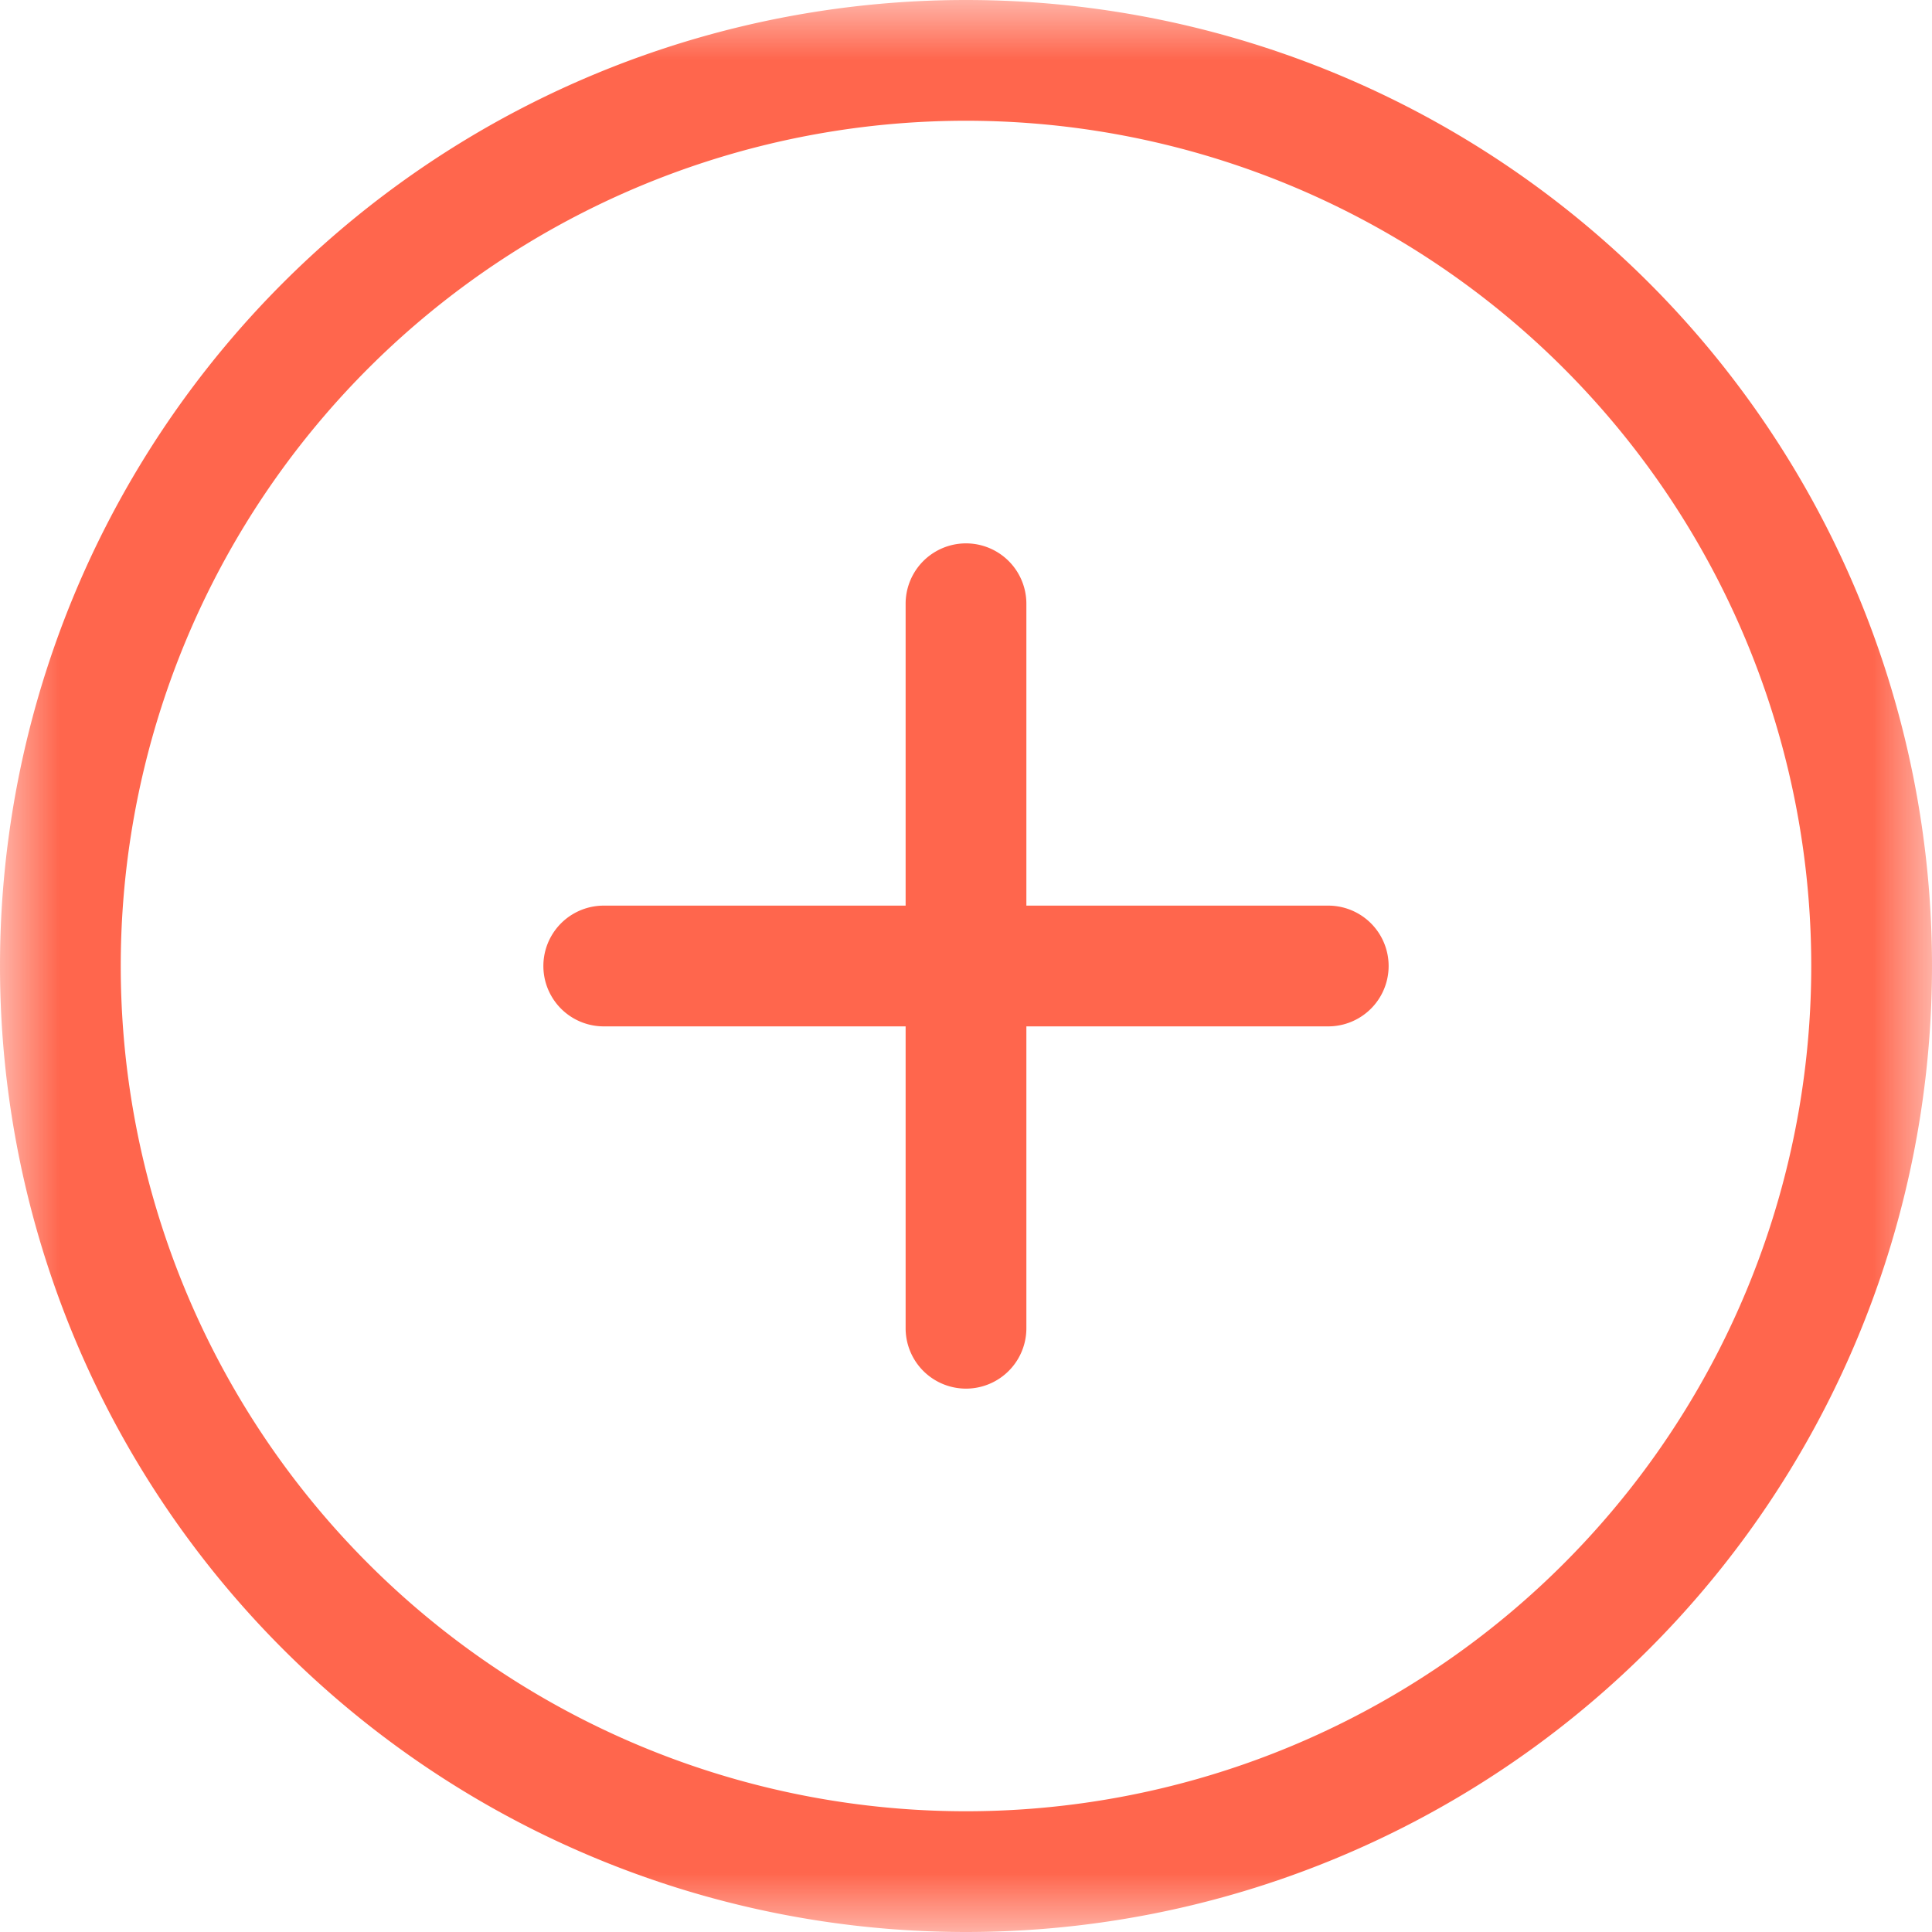 <svg width="16" height="16" viewBox="0 0 16 16" xmlns="http://www.w3.org/2000/svg" xmlns:xlink="http://www.w3.org/1999/xlink">
    <defs>
        <path id="ldmvkc8u5a" d="M0 0h16v16H0z"/>
    </defs>
    <g fill="none" fill-rule="evenodd">
        <mask id="jhisl7d1ab" fill="#fff">
            <use xlink:href="#ldmvkc8u5a"/>
        </mask>
        <path d="M8.5 5v2.5H11a.5.5 0 0 1 0 1H8.5V11a.5.5 0 0 1-1 0V8.5H5a.5.5 0 0 1 0-1h2.5V5a.5.5 0 1 1 1 0zM8 16A8 8 0 1 1 8 0a8 8 0 0 1 0 16zm0-1A7 7 0 1 1 8 1a7 7 0 0 1 0 14z" fill="#FF664D" mask="url(#jhisl7d1ab)"/>
    </g>
</svg>
